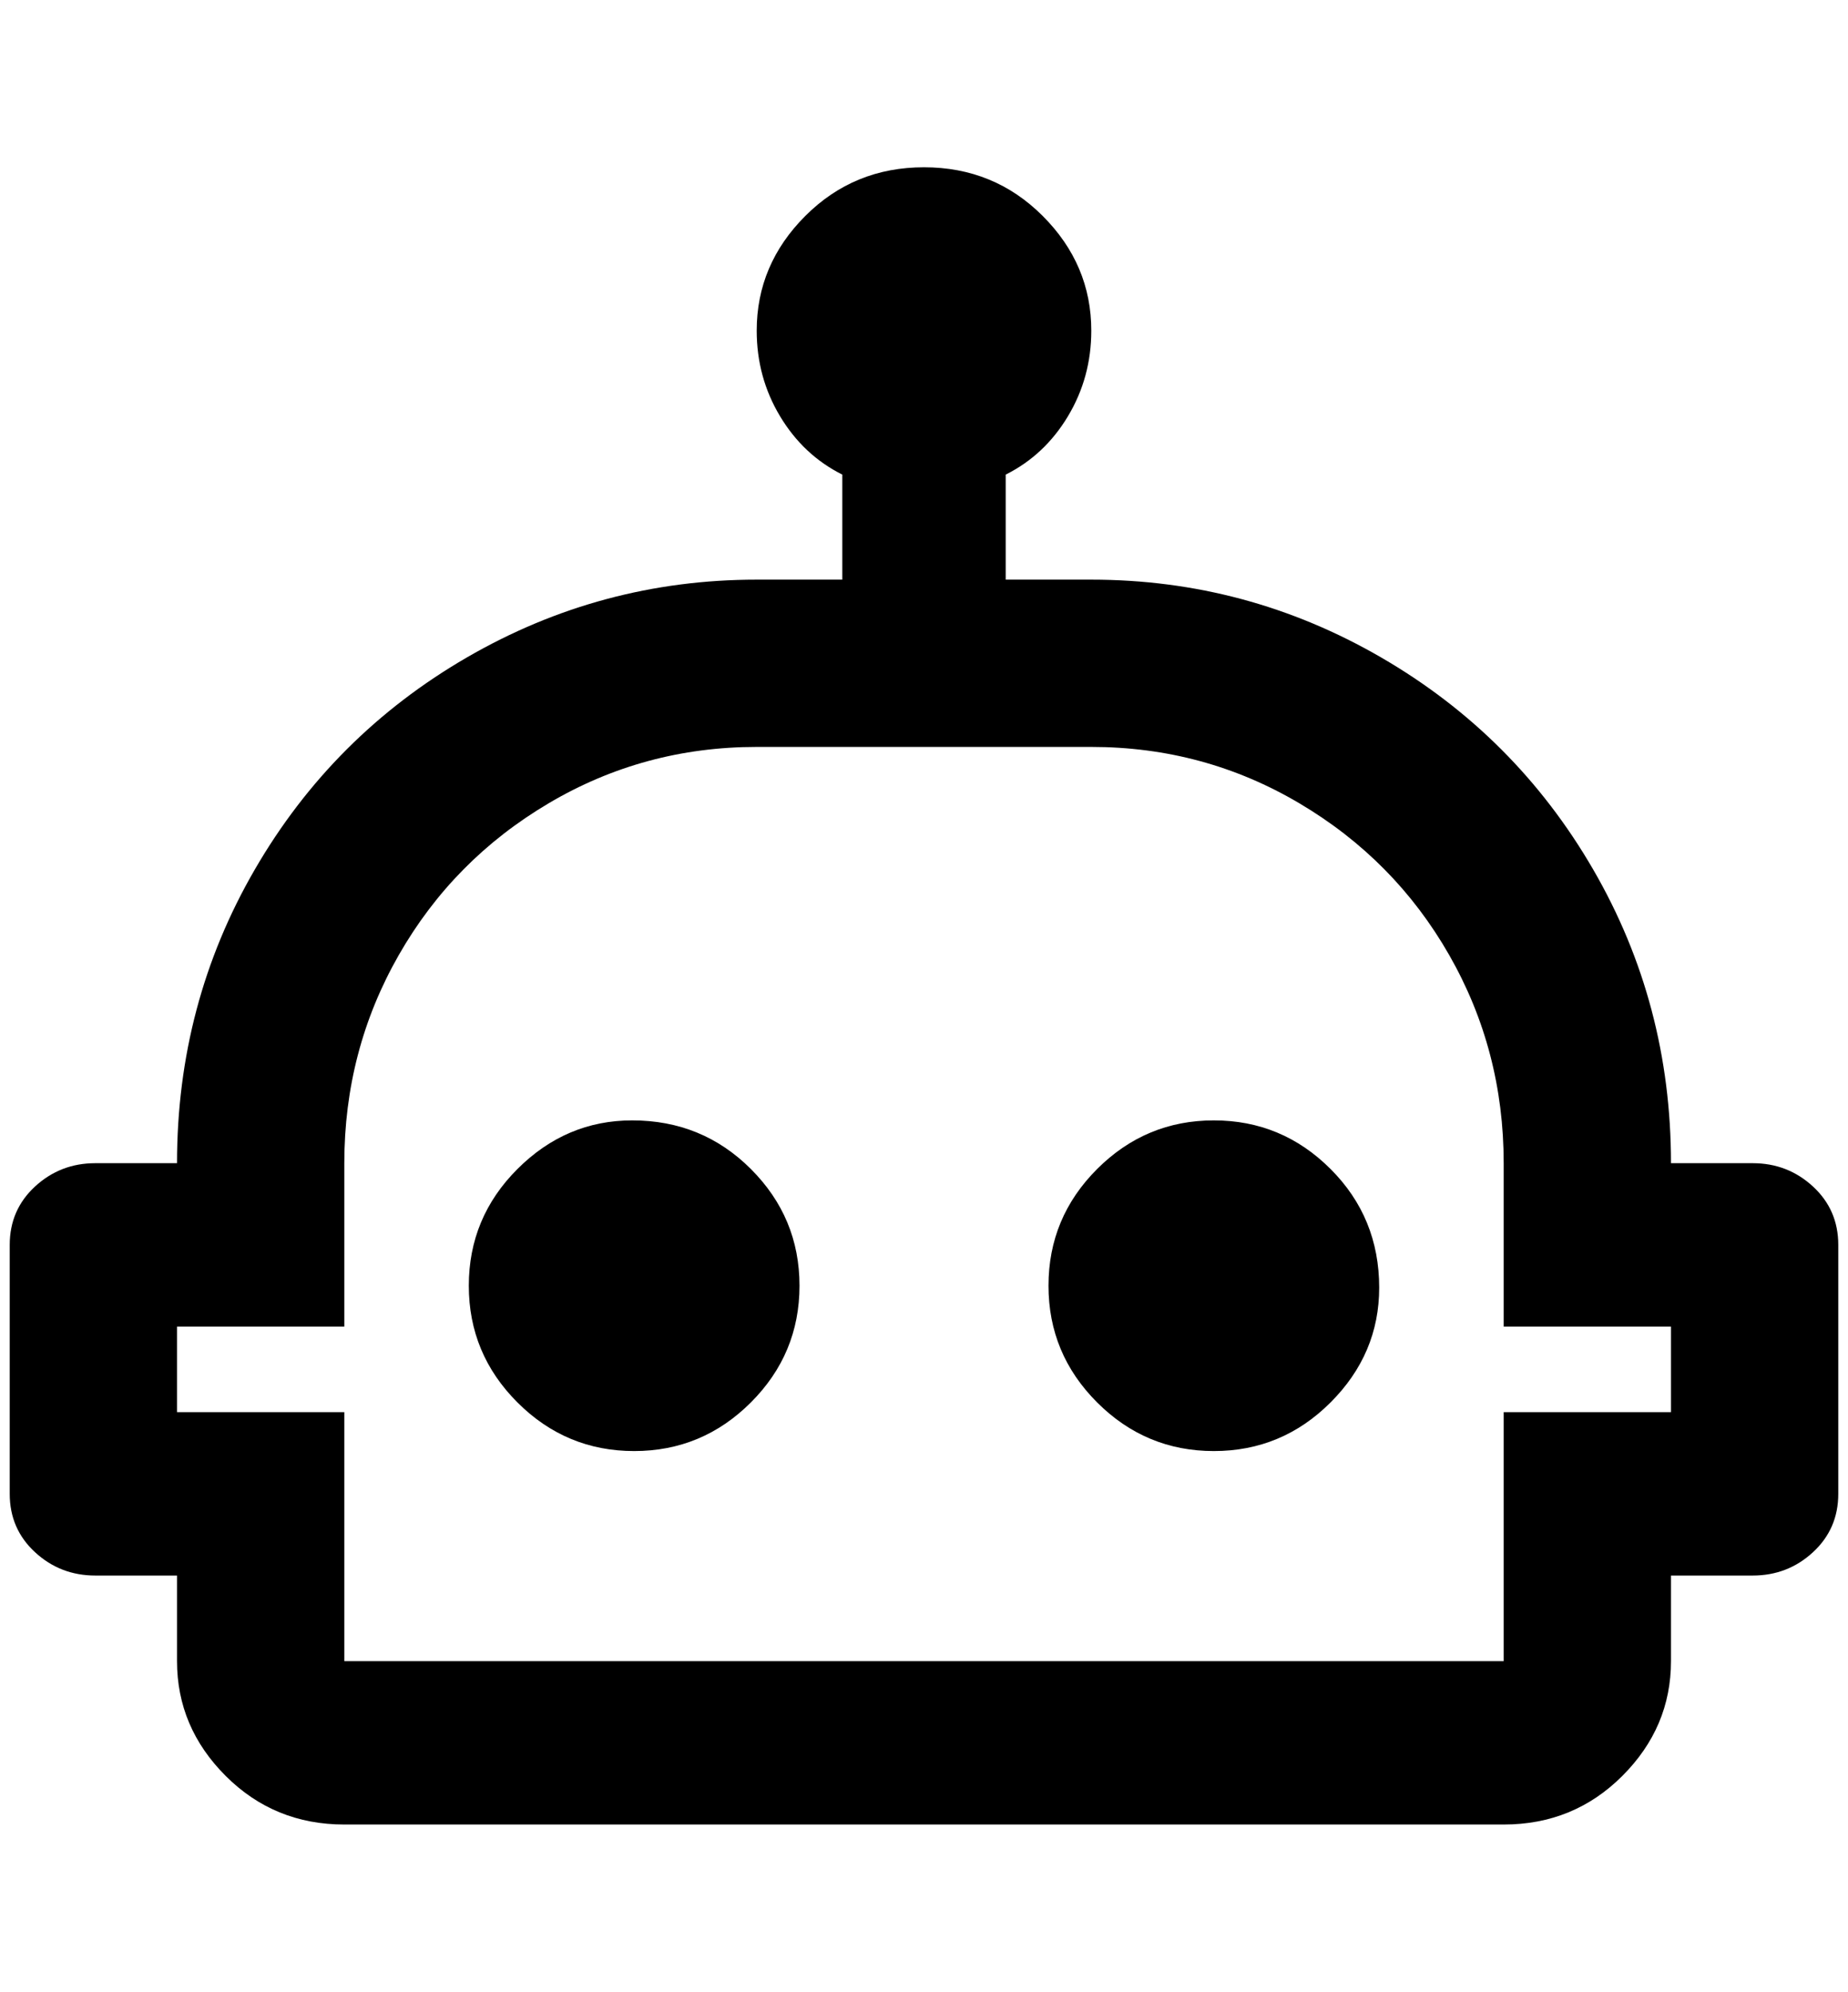 <?xml version="1.0" standalone="no"?>
<!DOCTYPE svg PUBLIC "-//W3C//DTD SVG 1.1//EN" "http://www.w3.org/Graphics/SVG/1.1/DTD/svg11.dtd" >
<svg xmlns="http://www.w3.org/2000/svg" xmlns:xlink="http://www.w3.org/1999/xlink" version="1.1" viewBox="-10 0 1900 2048">
   <path fill="currentColor"
d="M1408 1324q0 68 -50 118t-120 50t-120 -50t-50 -120t50 -120t120 -50t120 50t50 122zM640 1152q-68 0 -118 50t-50 120t50 120t120 50t120 -50t50 -120t-50 -120t-122 -50zM1880 1280v256q0 36 -26 60t-62 24h-84v88q0 68 -50 118t-122 50h-1192q-72 0 -122 -50t-50 -118
v-88h-84q-36 0 -62 -24t-26 -60v-256q0 -36 26 -60t62 -24h84q0 -164 80 -302t218 -218t298 -80h88v-108q-40 -20 -64 -60t-24 -88q0 -68 50 -118t122 -50t122 50t50 118q0 48 -24 88t-64 60v108h88q160 0 298 80t218 218t80 302h84q36 0 62 24t26 60zM1708 1364h-172v-168
q0 -116 -56 -214t-154 -156t-214 -58h-344q-116 0 -214 58t-154 156t-56 214v168h-172v88h172v256h1192v-256h172v-88z" />
</svg>
